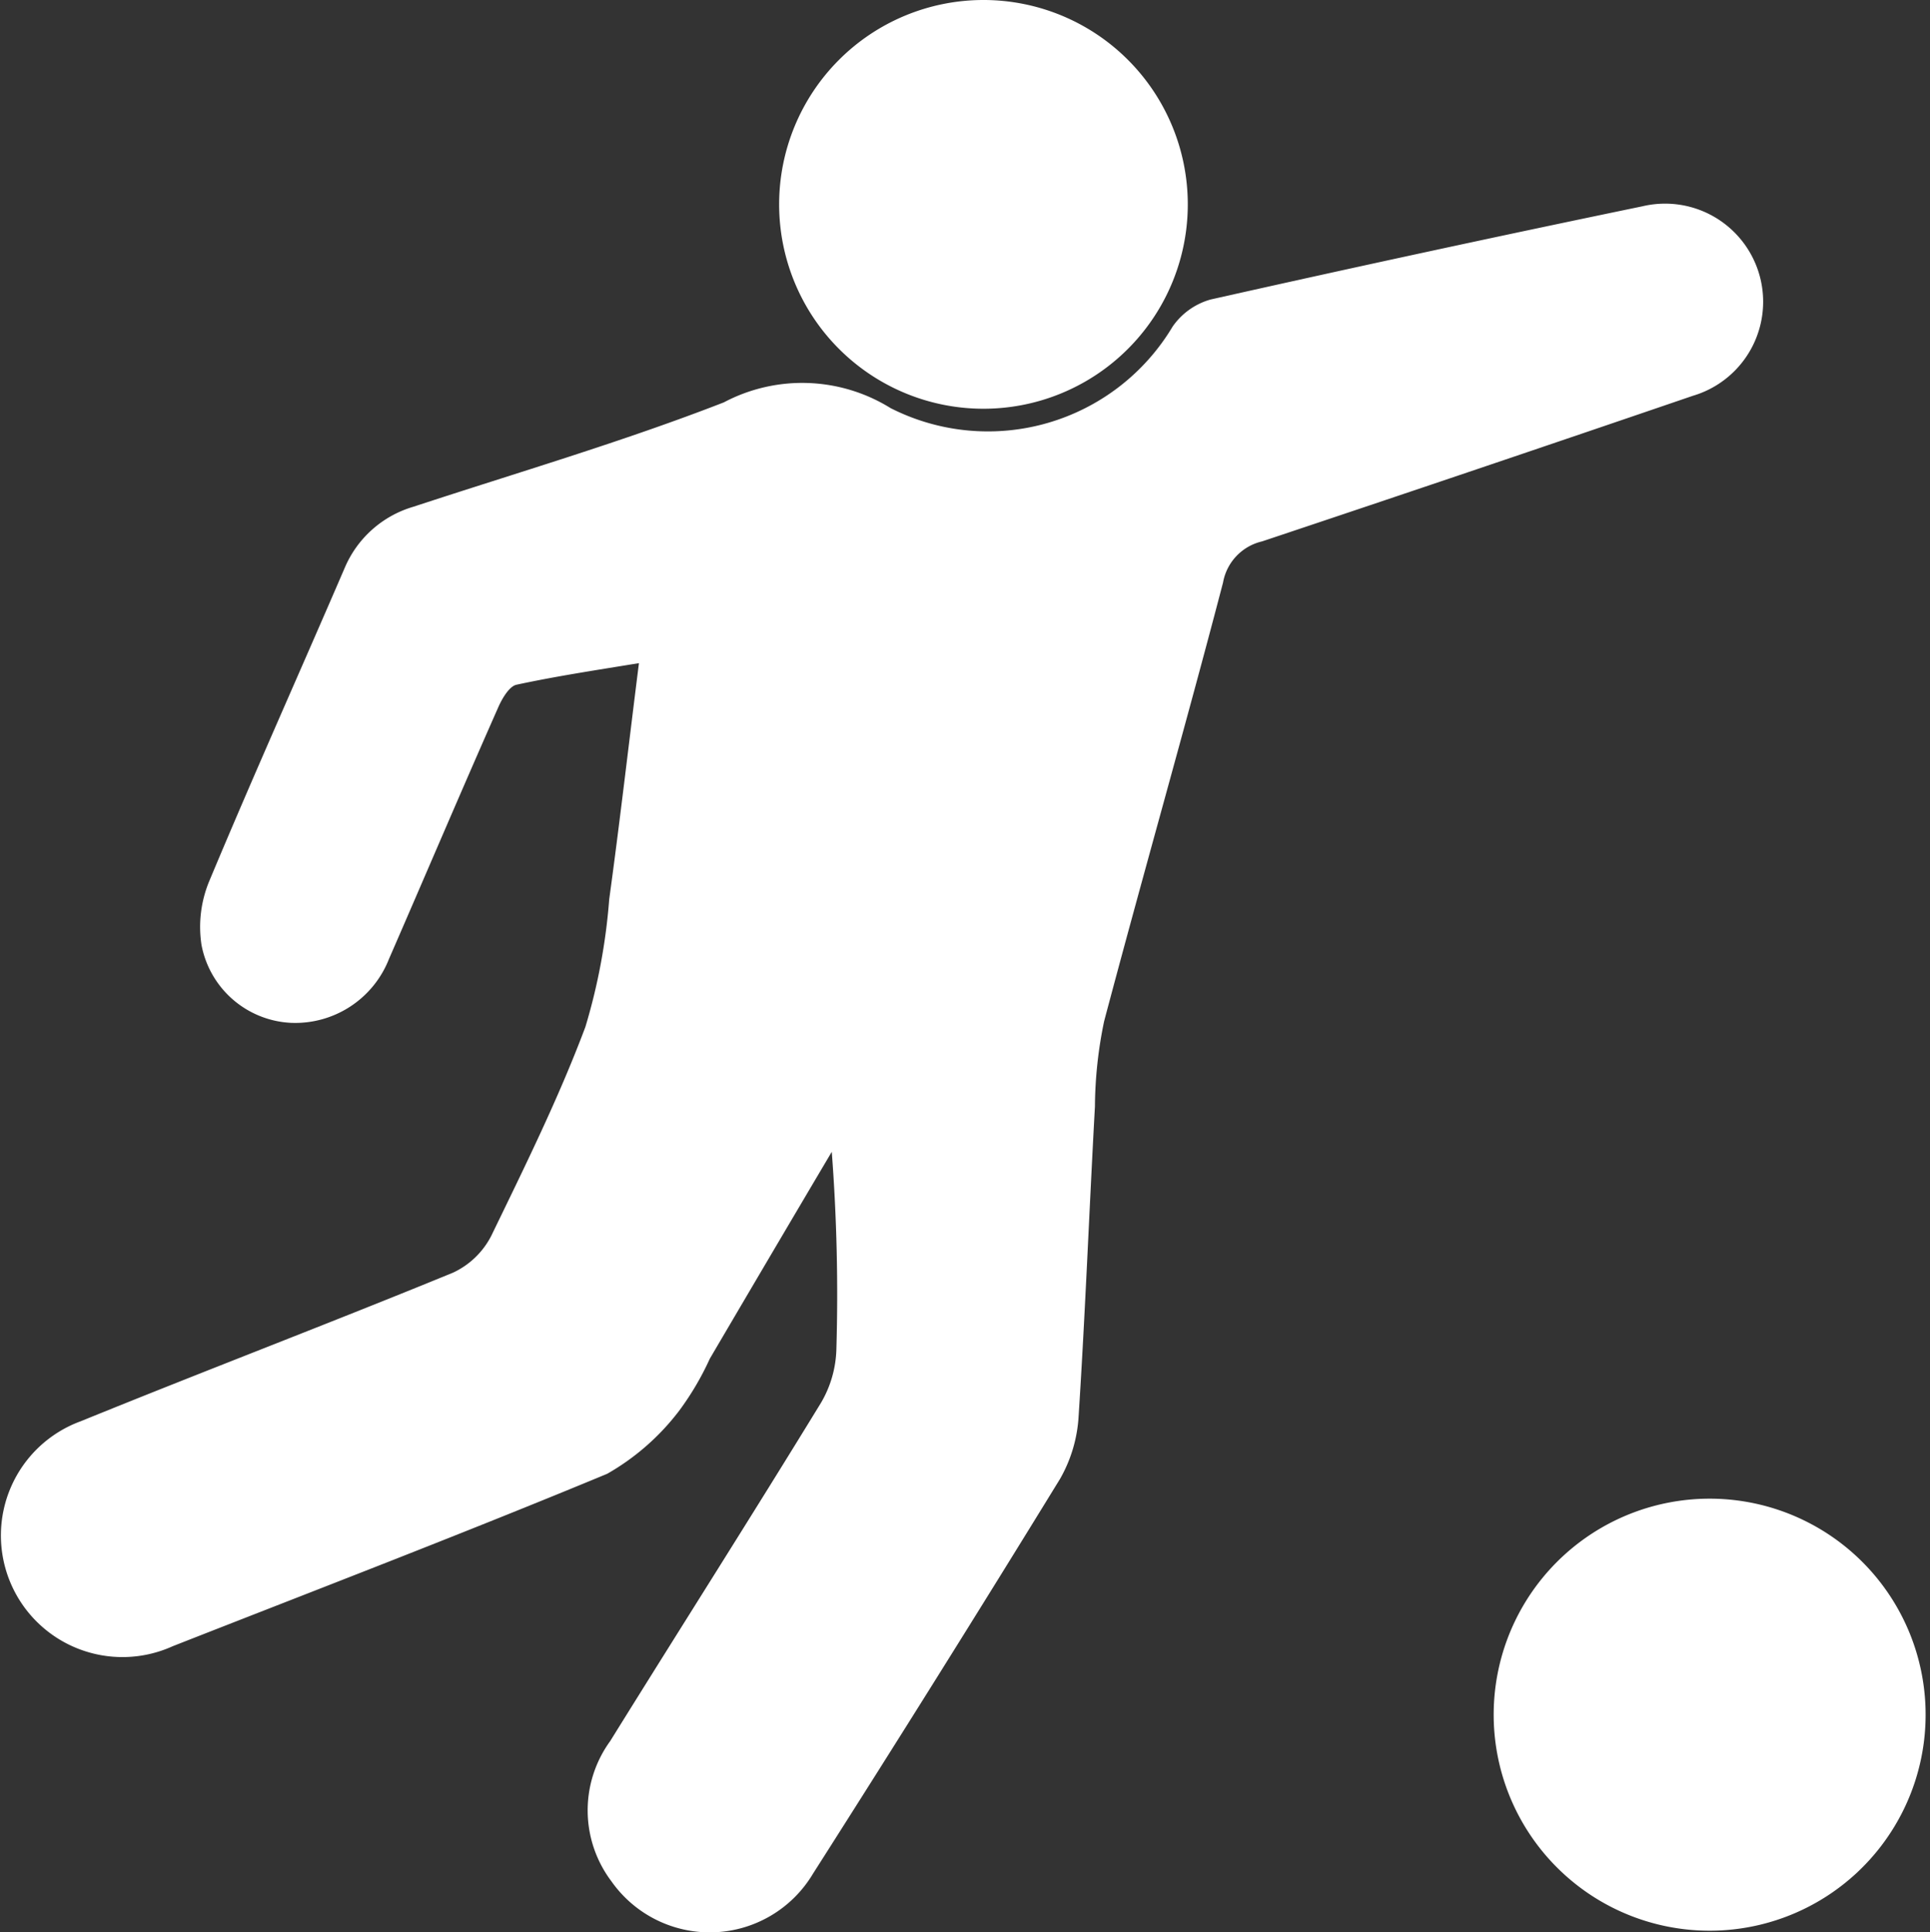 <svg xmlns="http://www.w3.org/2000/svg" width="25.192" height="25.216" viewBox="0 0 25.192 25.216">
  <rect x="0" y="0" width="25.192" height="25.216" fill="#333333" stroke="none"/>
  <g id="Football" transform="translate(-0.019)">
    <path id="Path_14351" data-name="Path 14351" d="M11.359,38.284c-.577.094-1.095.173-1.6.282-.094.022-.188.182-.239.3-.484,1.094-.949,2.189-1.424,3.279a1.315,1.315,0,0,1-1.278.833A1.251,1.251,0,0,1,5.649,41.96a1.557,1.557,0,0,1,.105-.84c.571-1.366,1.178-2.718,1.764-4.078a1.4,1.4,0,0,1,.9-.8c1.353-.445,2.725-.846,4.049-1.361a2.187,2.187,0,0,1,2.177.075,2.808,2.808,0,0,0,3.681-1.064.9.9,0,0,1,.494-.353q2.814-.632,5.639-1.217a1.28,1.28,0,0,1,.658,2.473q-2.808.96-5.623,1.9a.672.672,0,0,0-.51.538c-.5,1.912-1.045,3.813-1.552,5.724a5.6,5.6,0,0,0-.12,1.112c-.074,1.345-.126,2.691-.213,4.041a1.857,1.857,0,0,1-.244.822q-1.59,2.588-3.223,5.149a1.569,1.569,0,0,1-2.631.1,1.537,1.537,0,0,1-.017-1.829c.915-1.473,1.846-2.935,2.753-4.417a1.451,1.451,0,0,0,.2-.692,24.517,24.517,0,0,0-.06-2.582q-.8,1.351-1.592,2.7a3.738,3.738,0,0,1-.4.679,3.118,3.118,0,0,1-.94.823c-1.881.78-3.781,1.508-5.671,2.25a1.587,1.587,0,1,1-1.2-2.936c1.616-.658,3.245-1.277,4.859-1.939a1.065,1.065,0,0,0,.5-.482c.436-.9.879-1.795,1.228-2.725a7.837,7.837,0,0,0,.311-1.666C11.108,40.368,11.223,39.364,11.359,38.284Z" transform="translate(-3 -29.63)" fill="#fff"/>
    <path id="Path_14352" data-name="Path 14352" d="M210.488,214.331a2.819,2.819,0,1,1,.807,2.009A2.819,2.819,0,0,1,210.488,214.331Z" transform="translate(-190.972 -191.989)" fill="#fff"/>
    <path id="Path_14353" data-name="Path 14353" d="M113.907,9.334a2.667,2.667,0,1,1,2.667-2.675,2.667,2.667,0,0,1-2.667,2.675Z" transform="translate(-101.051 -4)" fill="#fff"/>
  </g>
</svg>
